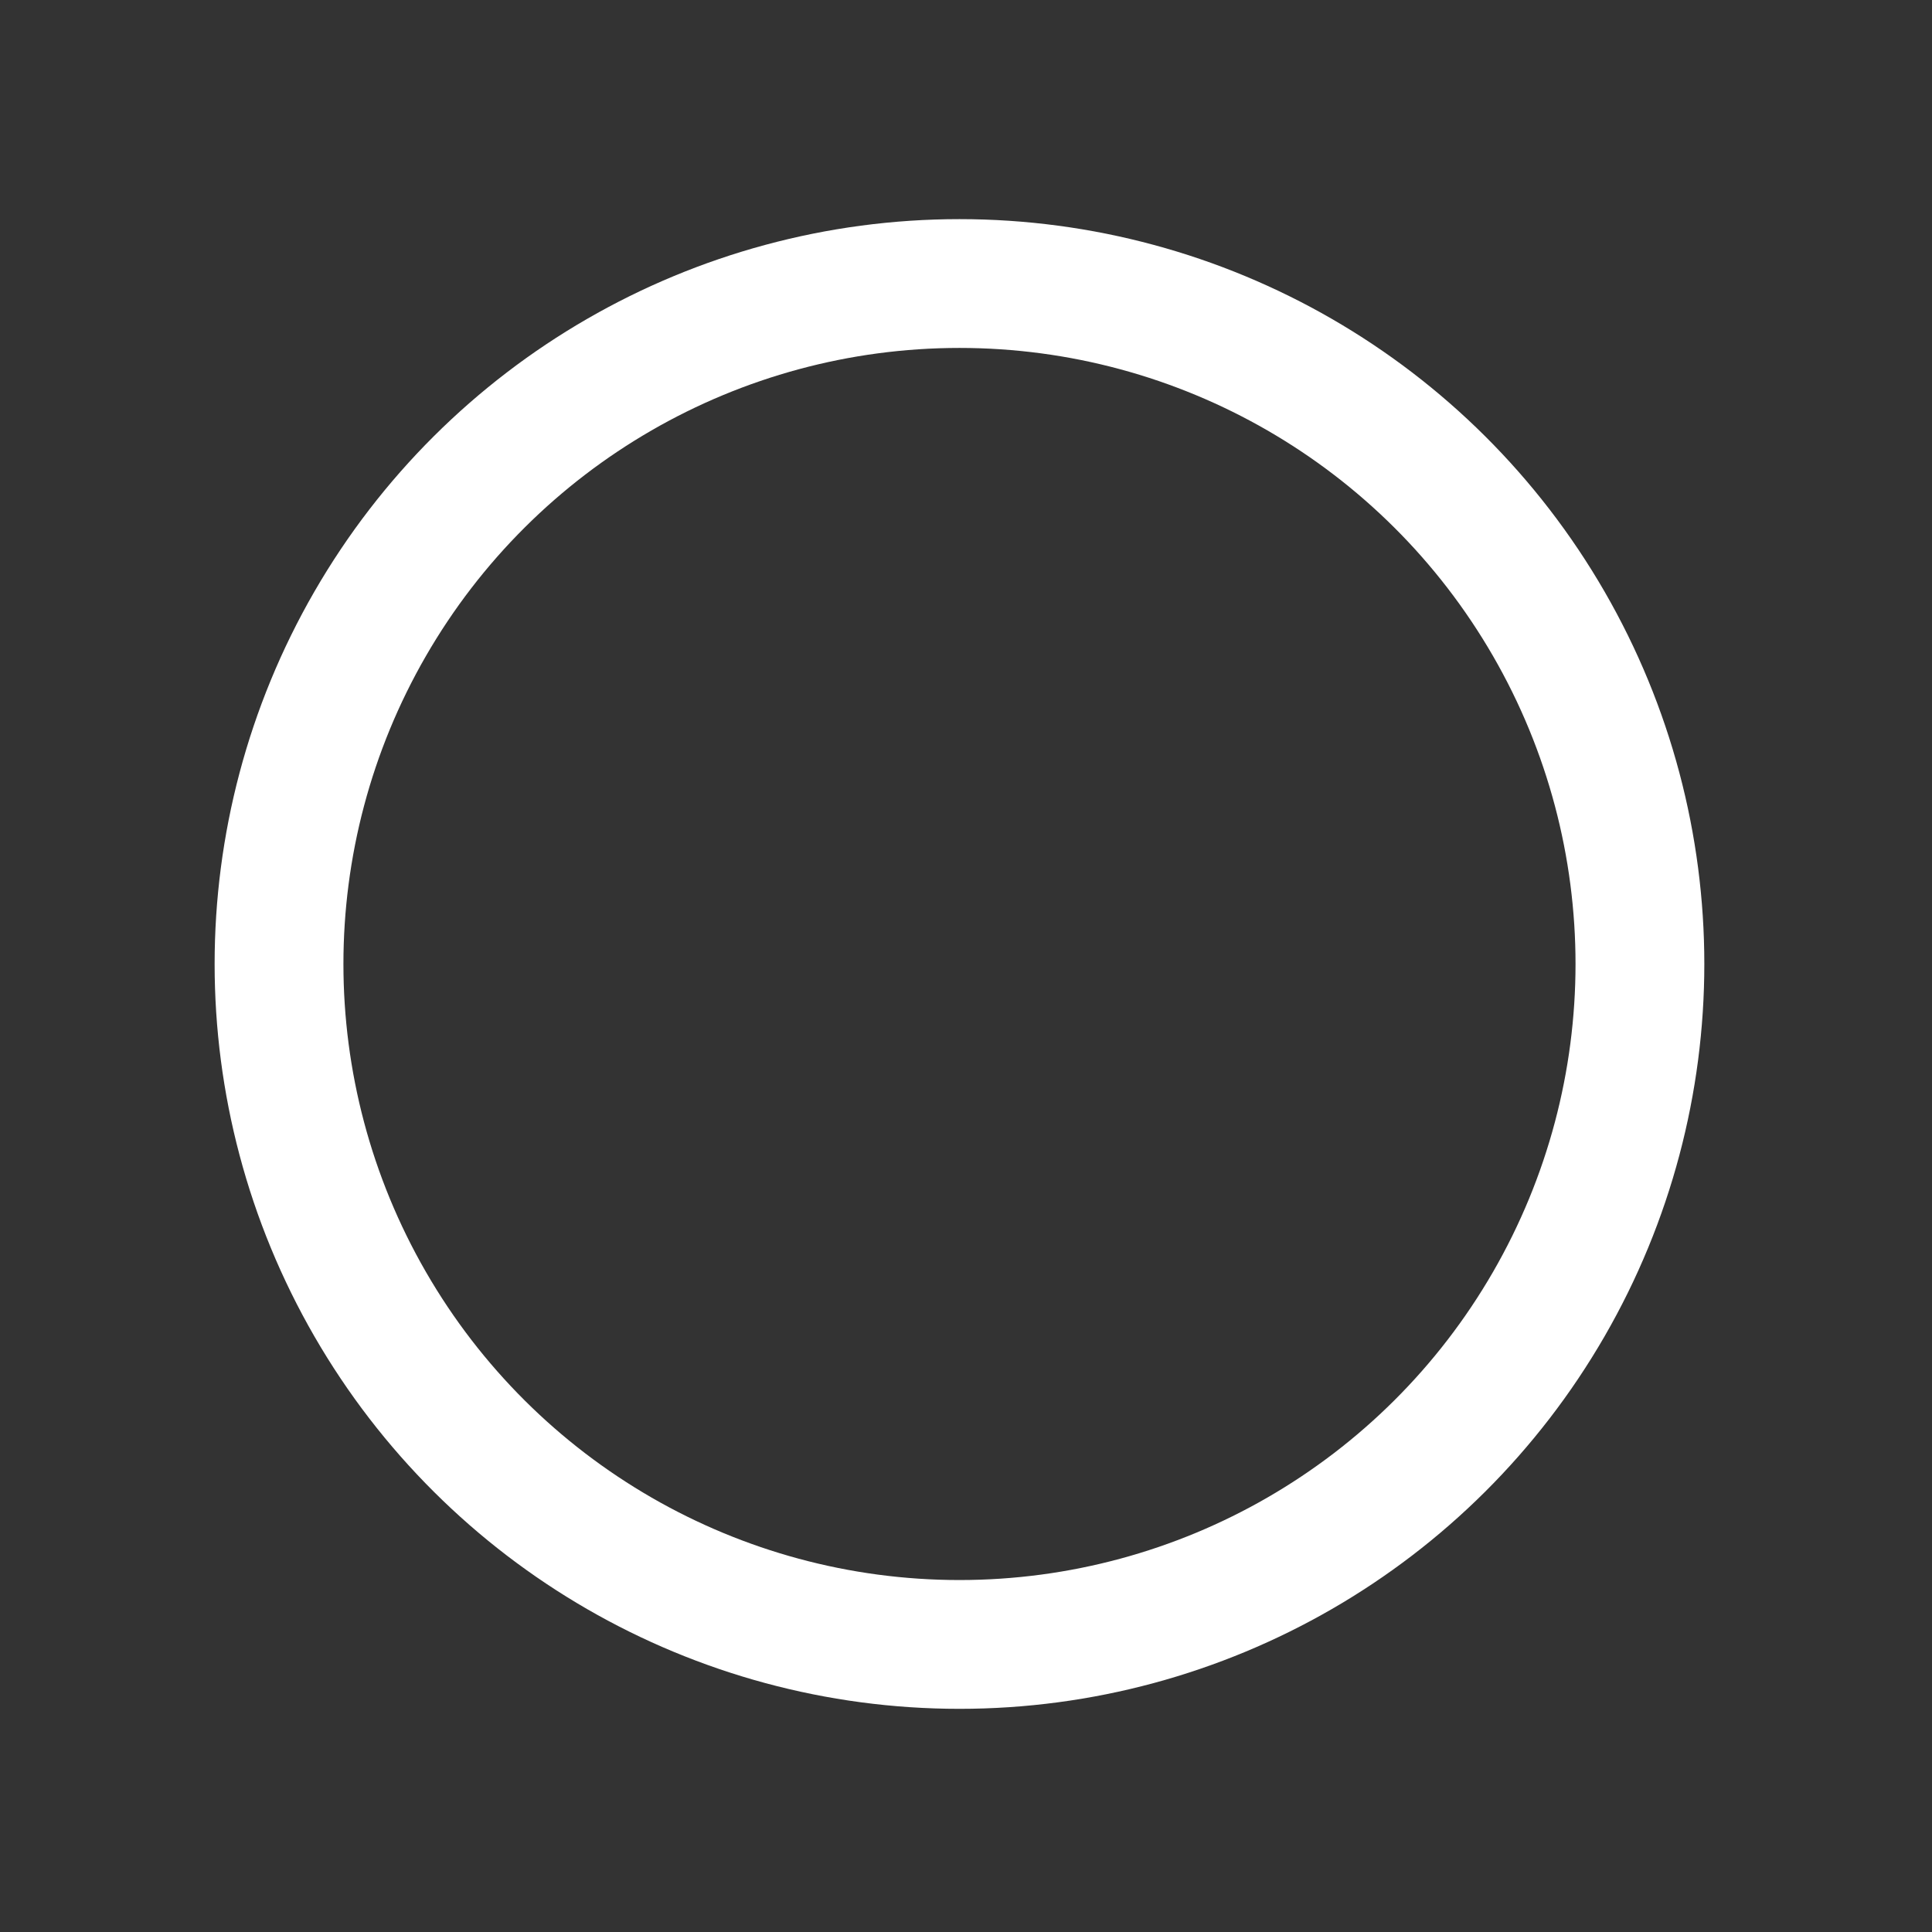 <svg width="45" height="45" viewBox="0 0 45 45" fill="none" xmlns="http://www.w3.org/2000/svg">
<rect x="0" y="0" width="45" height="45" fill="#333333" stroke="none"/>
<circle cx="22.348" cy="22.453" r="15.849" transform="rotate(-90 22.348 22.453)" stroke="white" stroke-width="3"/>
</svg>
